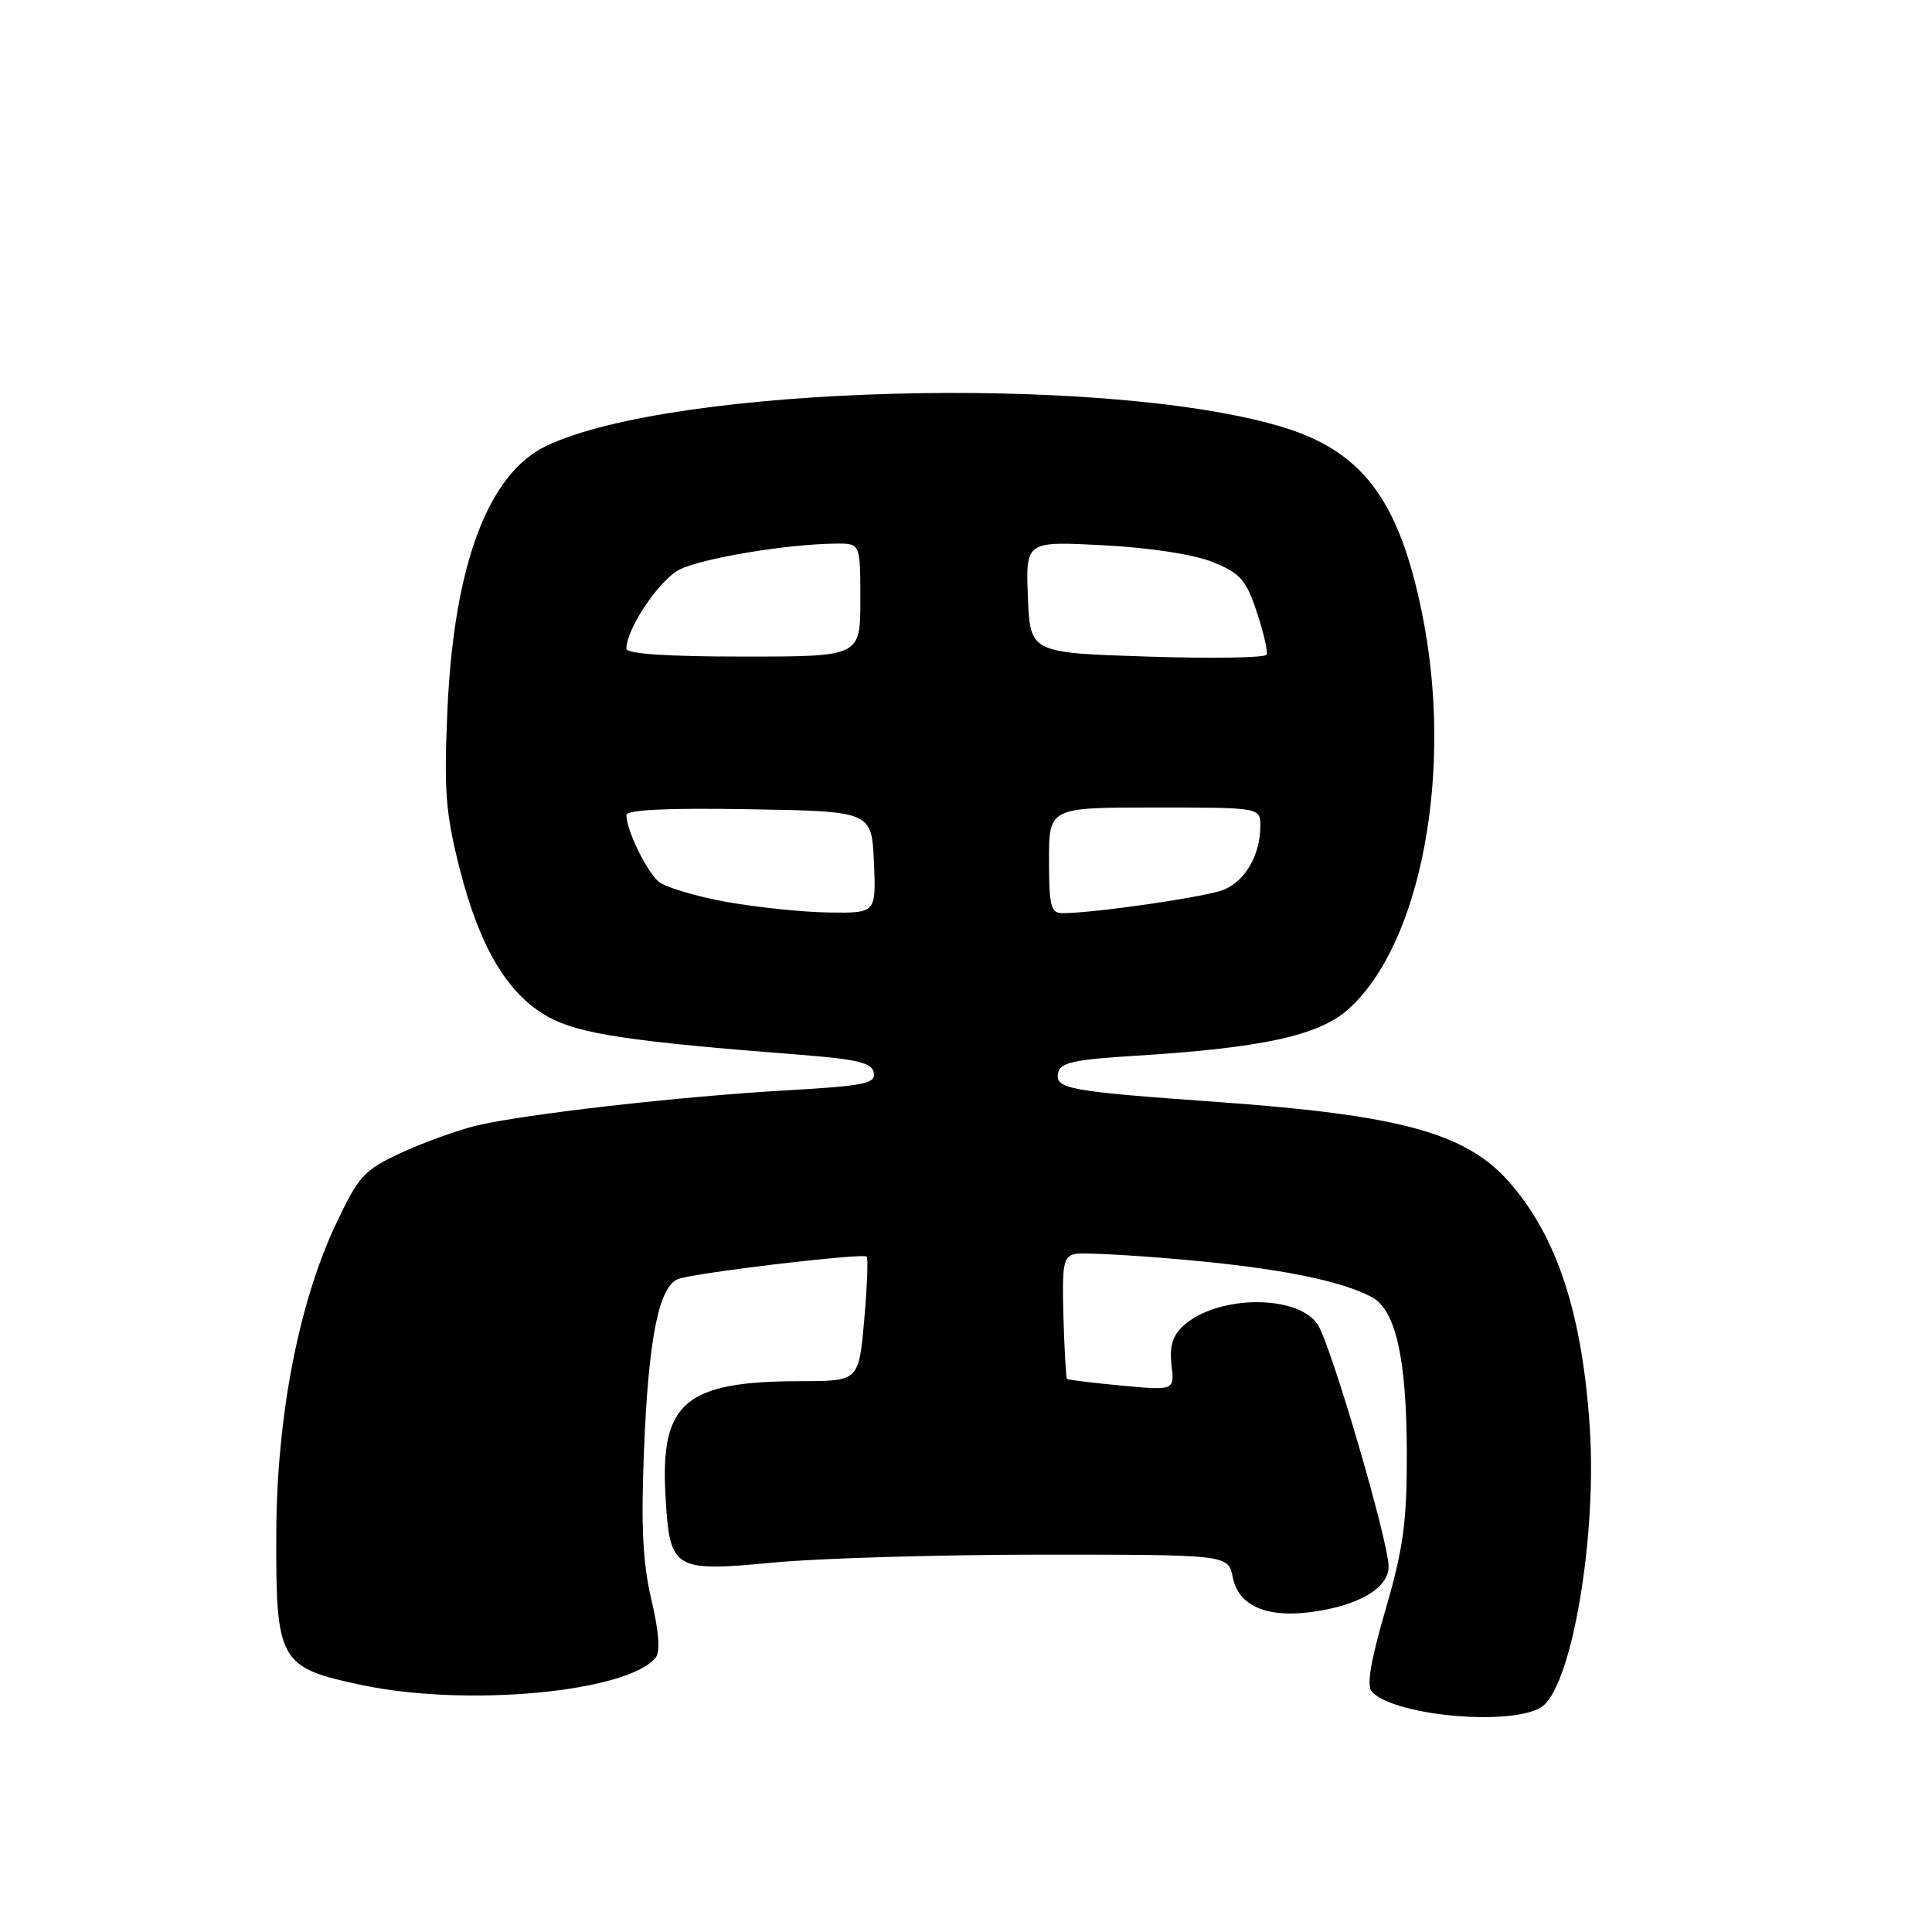 <?xml version="1.0" encoding="UTF-8" standalone="no"?>
<!DOCTYPE svg PUBLIC "-//W3C//DTD SVG 1.1//EN" "http://www.w3.org/Graphics/SVG/1.1/DTD/svg11.dtd" >
<svg xmlns="http://www.w3.org/2000/svg" xmlns:xlink="http://www.w3.org/1999/xlink" version="1.1" viewBox="0 0 256 256">
 <g >
 <path fill="currentColor"
d=" M 204.50 226.00 C 208.36 222.79 211.59 203.54 210.66 189.25 C 209.67 174.07 206.32 163.86 199.99 156.64 C 194.29 150.15 185.61 147.76 161.50 146.03 C 141.55 144.61 139.80 144.29 140.20 142.19 C 140.47 140.79 142.22 140.40 150.51 139.89 C 167.08 138.87 174.67 137.23 178.54 133.83 C 188.32 125.25 192.68 102.02 188.42 81.21 C 185.32 66.03 180.42 59.63 169.45 56.44 C 145.73 49.55 89.20 51.08 72.40 59.08 C 64.68 62.76 60.15 74.83 59.29 94.00 C 58.81 104.71 59.04 107.72 60.88 115.00 C 63.53 125.50 67.27 131.78 72.64 134.74 C 76.73 137.00 83.50 138.02 105.99 139.76 C 113.64 140.36 115.54 140.82 115.79 142.15 C 116.07 143.57 114.52 143.89 104.30 144.47 C 90.17 145.27 69.37 147.64 63.05 149.17 C 60.55 149.78 56.09 151.40 53.14 152.76 C 48.19 155.06 47.53 155.79 44.43 162.37 C 39.57 172.72 36.68 187.73 36.61 203.00 C 36.54 220.23 36.95 220.96 48.01 223.29 C 61.86 226.21 83.07 224.23 86.86 219.67 C 87.51 218.88 87.33 216.31 86.32 211.99 C 85.16 207.09 84.92 202.20 85.34 192.00 C 85.94 177.28 87.30 170.49 89.85 169.48 C 91.92 168.67 114.33 166.00 114.84 166.51 C 115.05 166.72 114.90 170.51 114.51 174.94 C 113.79 183.00 113.79 183.00 106.15 183.01 C 90.78 183.02 87.48 185.80 88.18 198.15 C 88.74 208.05 89.16 208.31 102.57 207.04 C 108.58 206.47 124.58 206.00 138.12 206.00 C 162.75 206.00 162.75 206.00 163.35 209.02 C 164.10 212.77 167.81 214.40 173.77 213.60 C 180.01 212.77 184.00 210.43 184.00 207.59 C 184.00 204.26 176.37 178.21 174.61 175.52 C 171.97 171.50 161.35 171.57 156.84 175.64 C 155.38 176.97 154.94 178.38 155.23 180.86 C 155.63 184.25 155.63 184.25 148.62 183.60 C 144.77 183.24 141.51 182.84 141.38 182.71 C 141.25 182.58 141.04 178.88 140.91 174.49 C 140.71 167.48 140.90 166.46 142.48 166.15 C 143.47 165.96 149.95 166.30 156.89 166.92 C 169.45 168.04 177.64 169.67 181.76 171.87 C 184.94 173.57 186.38 179.97 186.41 192.50 C 186.43 201.67 185.96 205.13 183.58 213.32 C 181.56 220.29 181.05 223.45 181.81 224.21 C 185.11 227.51 201.15 228.78 204.50 226.00 Z  M 96.21 119.50 C 92.20 118.77 88.19 117.57 87.30 116.84 C 85.69 115.50 83.00 109.99 83.00 108.01 C 83.00 107.30 88.33 107.04 99.25 107.23 C 115.50 107.50 115.50 107.50 115.80 114.25 C 116.09 121.00 116.09 121.00 109.80 120.91 C 106.33 120.86 100.22 120.22 96.21 119.50 Z  M 139.00 114.00 C 139.00 107.00 139.00 107.00 153.00 107.00 C 167.00 107.00 167.00 107.00 167.00 109.45 C 167.00 113.28 164.99 116.77 162.12 117.91 C 159.72 118.86 144.97 121.00 140.78 121.00 C 139.24 121.00 139.00 120.04 139.00 114.00 Z  M 152.00 87.00 C 136.50 86.50 136.50 86.50 136.20 79.10 C 135.91 71.71 135.91 71.71 146.20 72.25 C 152.37 72.57 158.18 73.46 160.70 74.48 C 164.35 75.95 165.11 76.82 166.53 81.09 C 167.43 83.80 168.01 86.34 167.83 86.75 C 167.65 87.16 160.53 87.28 152.00 87.00 Z  M 83.00 85.96 C 83.00 83.33 87.32 76.89 90.01 75.49 C 92.94 73.98 104.25 72.09 110.75 72.03 C 114.00 72.00 114.00 72.00 114.00 79.50 C 114.00 87.00 114.00 87.00 98.50 87.00 C 88.44 87.00 83.00 86.64 83.00 85.96 Z "/>
</g>
</svg>